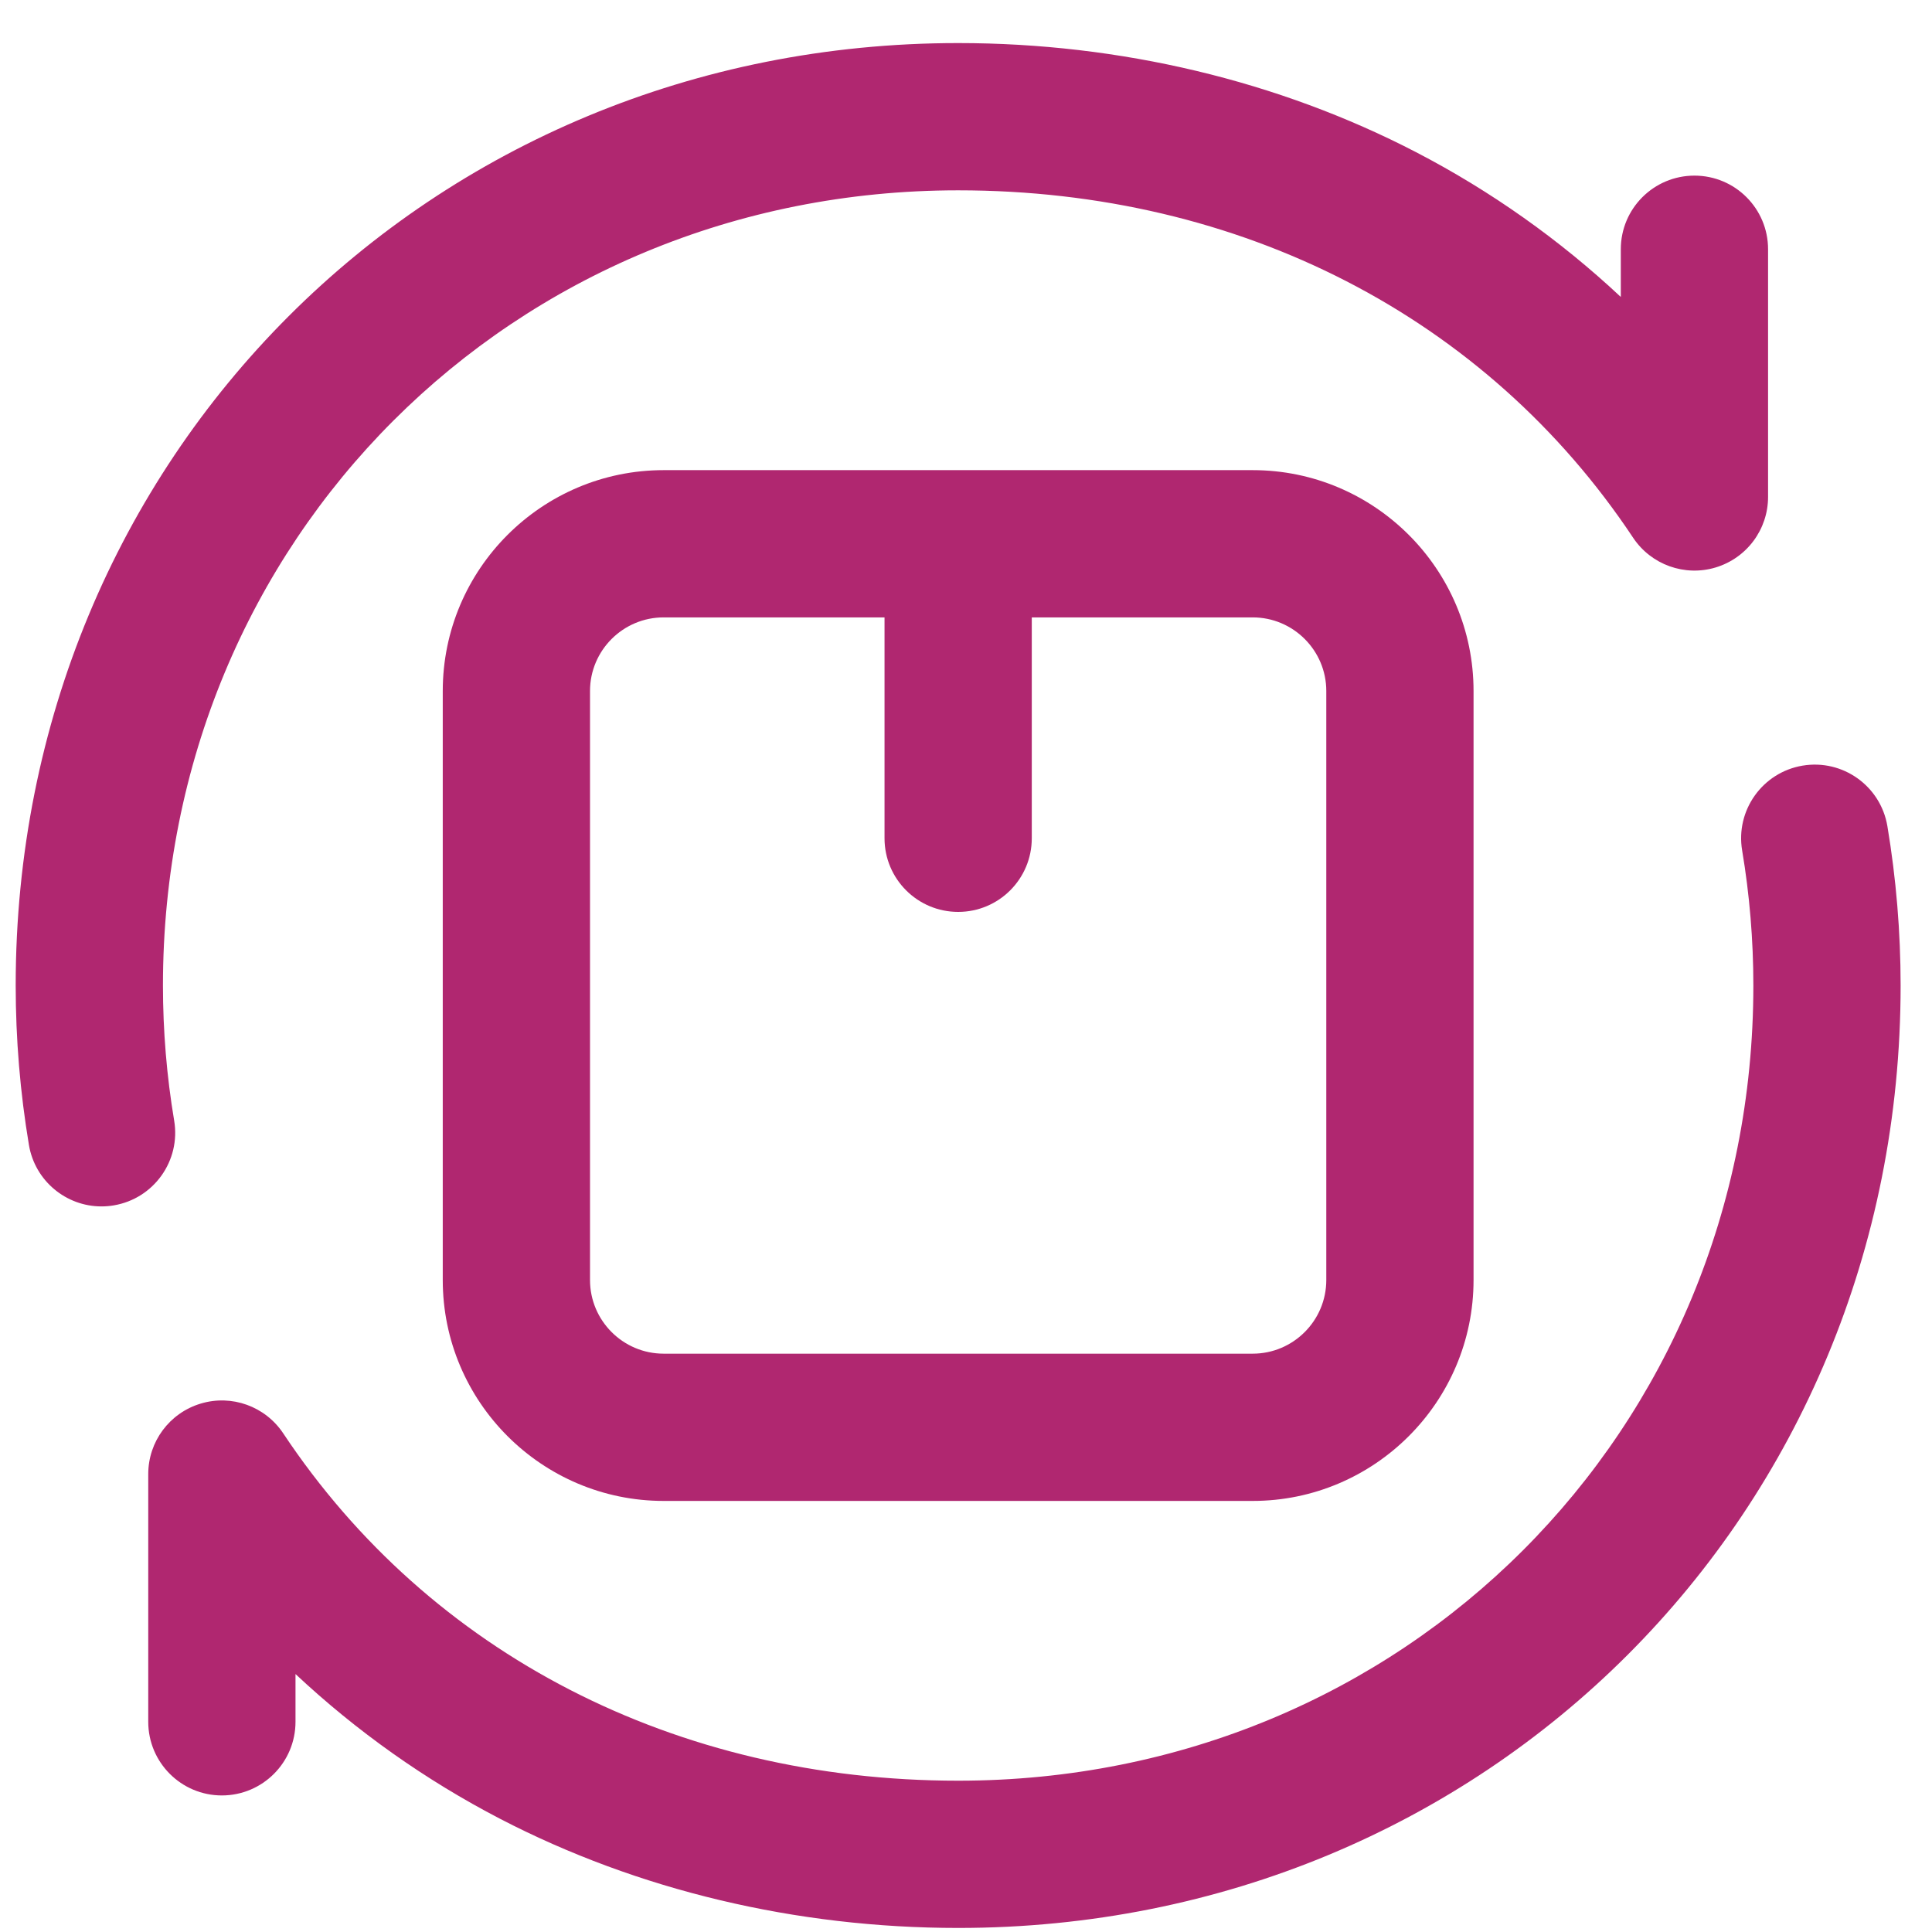 <svg width="41" height="41" viewBox="0 0 41 41" fill="none" xmlns="http://www.w3.org/2000/svg">
<path d="M26.584 9.977H14.084C11.499 9.977 9.396 12.079 9.396 14.664V27.164C9.396 29.749 11.499 31.852 14.084 31.852H26.584C29.168 31.852 31.271 29.749 31.271 27.164V14.664C31.271 12.079 29.168 9.977 26.584 9.977ZM28.146 27.164C28.146 28.026 27.445 28.727 26.584 28.727H14.084C13.222 28.727 12.521 28.026 12.521 27.164V14.664C12.521 13.803 13.222 13.102 14.084 13.102H18.771V17.789C18.771 18.652 19.471 19.352 20.334 19.352C21.197 19.352 21.896 18.652 21.896 17.789V13.102H26.584C27.445 13.102 28.146 13.803 28.146 14.664V27.164Z" fill="#B02770"/>
<path d="M35.959 3.727C35.096 3.727 34.396 4.426 34.396 5.289V6.302C33.102 5.091 31.64 4.054 30.052 3.23C27.132 1.715 23.771 0.914 20.334 0.914C9.118 0.914 0.333 9.699 0.333 20.914C0.333 22.049 0.428 23.187 0.614 24.298C0.742 25.061 1.404 25.602 2.153 25.602C2.239 25.602 2.326 25.595 2.414 25.58C3.265 25.437 3.839 24.632 3.696 23.78C3.538 22.84 3.458 21.876 3.458 20.914C3.458 11.451 10.871 4.039 20.334 4.039C26.322 4.039 31.542 6.726 34.657 11.411C35.039 11.985 35.751 12.241 36.41 12.042C37.07 11.842 37.521 11.235 37.521 10.546V5.289C37.521 4.426 36.822 3.727 35.959 3.727Z" fill="#B02770"/>
<path d="M20.334 40.914C16.896 40.914 13.535 40.114 10.615 38.599C9.027 37.775 7.565 36.738 6.271 35.526V36.539C6.271 37.402 5.571 38.102 4.708 38.102C3.846 38.102 3.146 37.402 3.146 36.539V31.282C3.146 30.593 3.597 29.986 4.257 29.787C4.916 29.587 5.628 29.843 6.01 30.417C9.125 35.102 14.345 37.789 20.334 37.789C29.796 37.789 37.209 30.377 37.209 20.914C37.209 19.952 37.129 18.988 36.971 18.048C36.828 17.197 37.402 16.391 38.253 16.248C39.105 16.105 39.91 16.68 40.053 17.531C40.239 18.641 40.334 19.78 40.334 20.914C40.334 32.129 31.549 40.914 20.334 40.914Z" fill="#B02770"/>
</svg>
